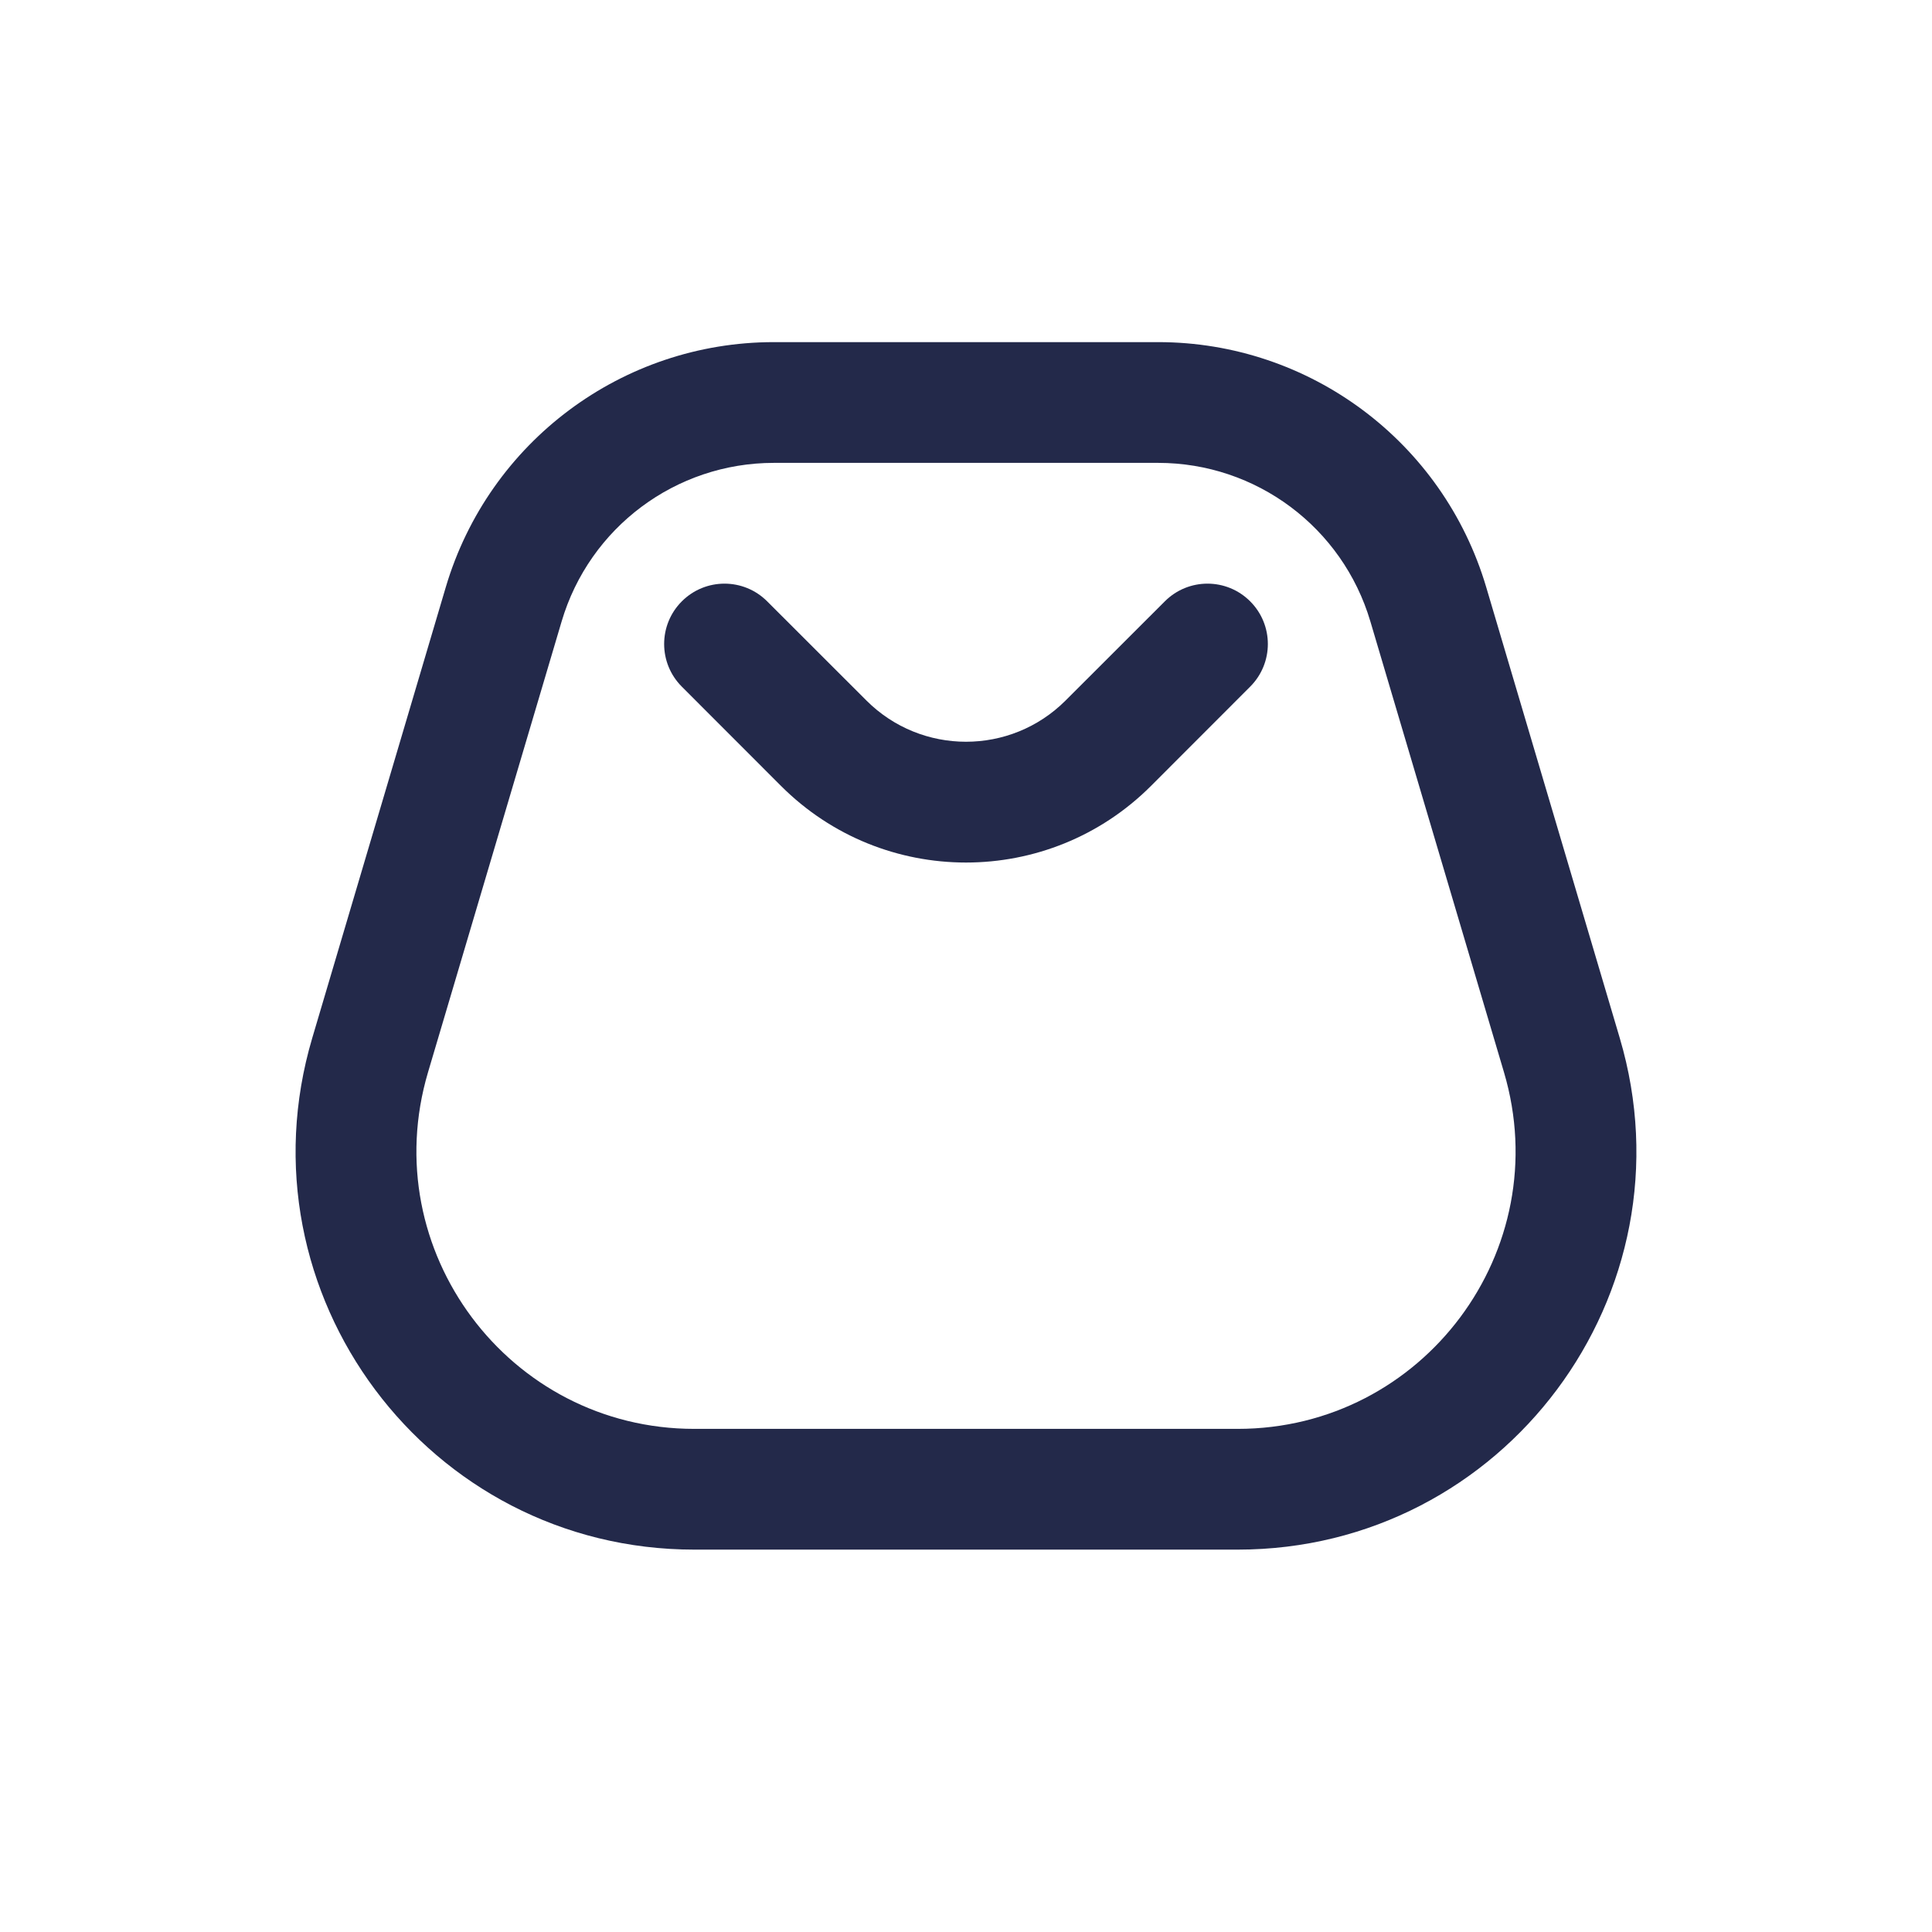 <svg width="24" height="24" viewBox="0 0 24 24" fill="none" xmlns="http://www.w3.org/2000/svg">
<path fill-rule="evenodd" clip-rule="evenodd" d="M5.538 7.293C6.073 5.488 7.731 4.25 9.613 4.25H14.387C16.269 4.25 17.927 5.488 18.462 7.293L20.121 12.894C21.061 16.066 18.684 19.25 15.375 19.25H8.625C5.316 19.25 2.939 16.066 3.879 12.894L5.538 7.293ZM9.613 5.75C8.395 5.75 7.323 6.551 6.977 7.719L5.317 13.32C4.662 15.531 6.319 17.75 8.625 17.75H15.375C17.681 17.75 19.338 15.531 18.683 13.32L17.023 7.719C16.677 6.551 15.604 5.75 14.387 5.75H9.613Z" fill="#23294A"/>
<path fill-rule="evenodd" clip-rule="evenodd" d="M8.47 7.47C8.763 7.177 9.237 7.177 9.53 7.47L10.763 8.702C11.446 9.385 12.554 9.385 13.237 8.702L14.47 7.47C14.763 7.177 15.237 7.177 15.53 7.47C15.823 7.763 15.823 8.237 15.53 8.53L14.298 9.763C13.029 11.032 10.971 11.032 9.702 9.763L8.47 8.53C8.177 8.237 8.177 7.763 8.47 7.47Z" fill="#23294A"/>
</svg>
